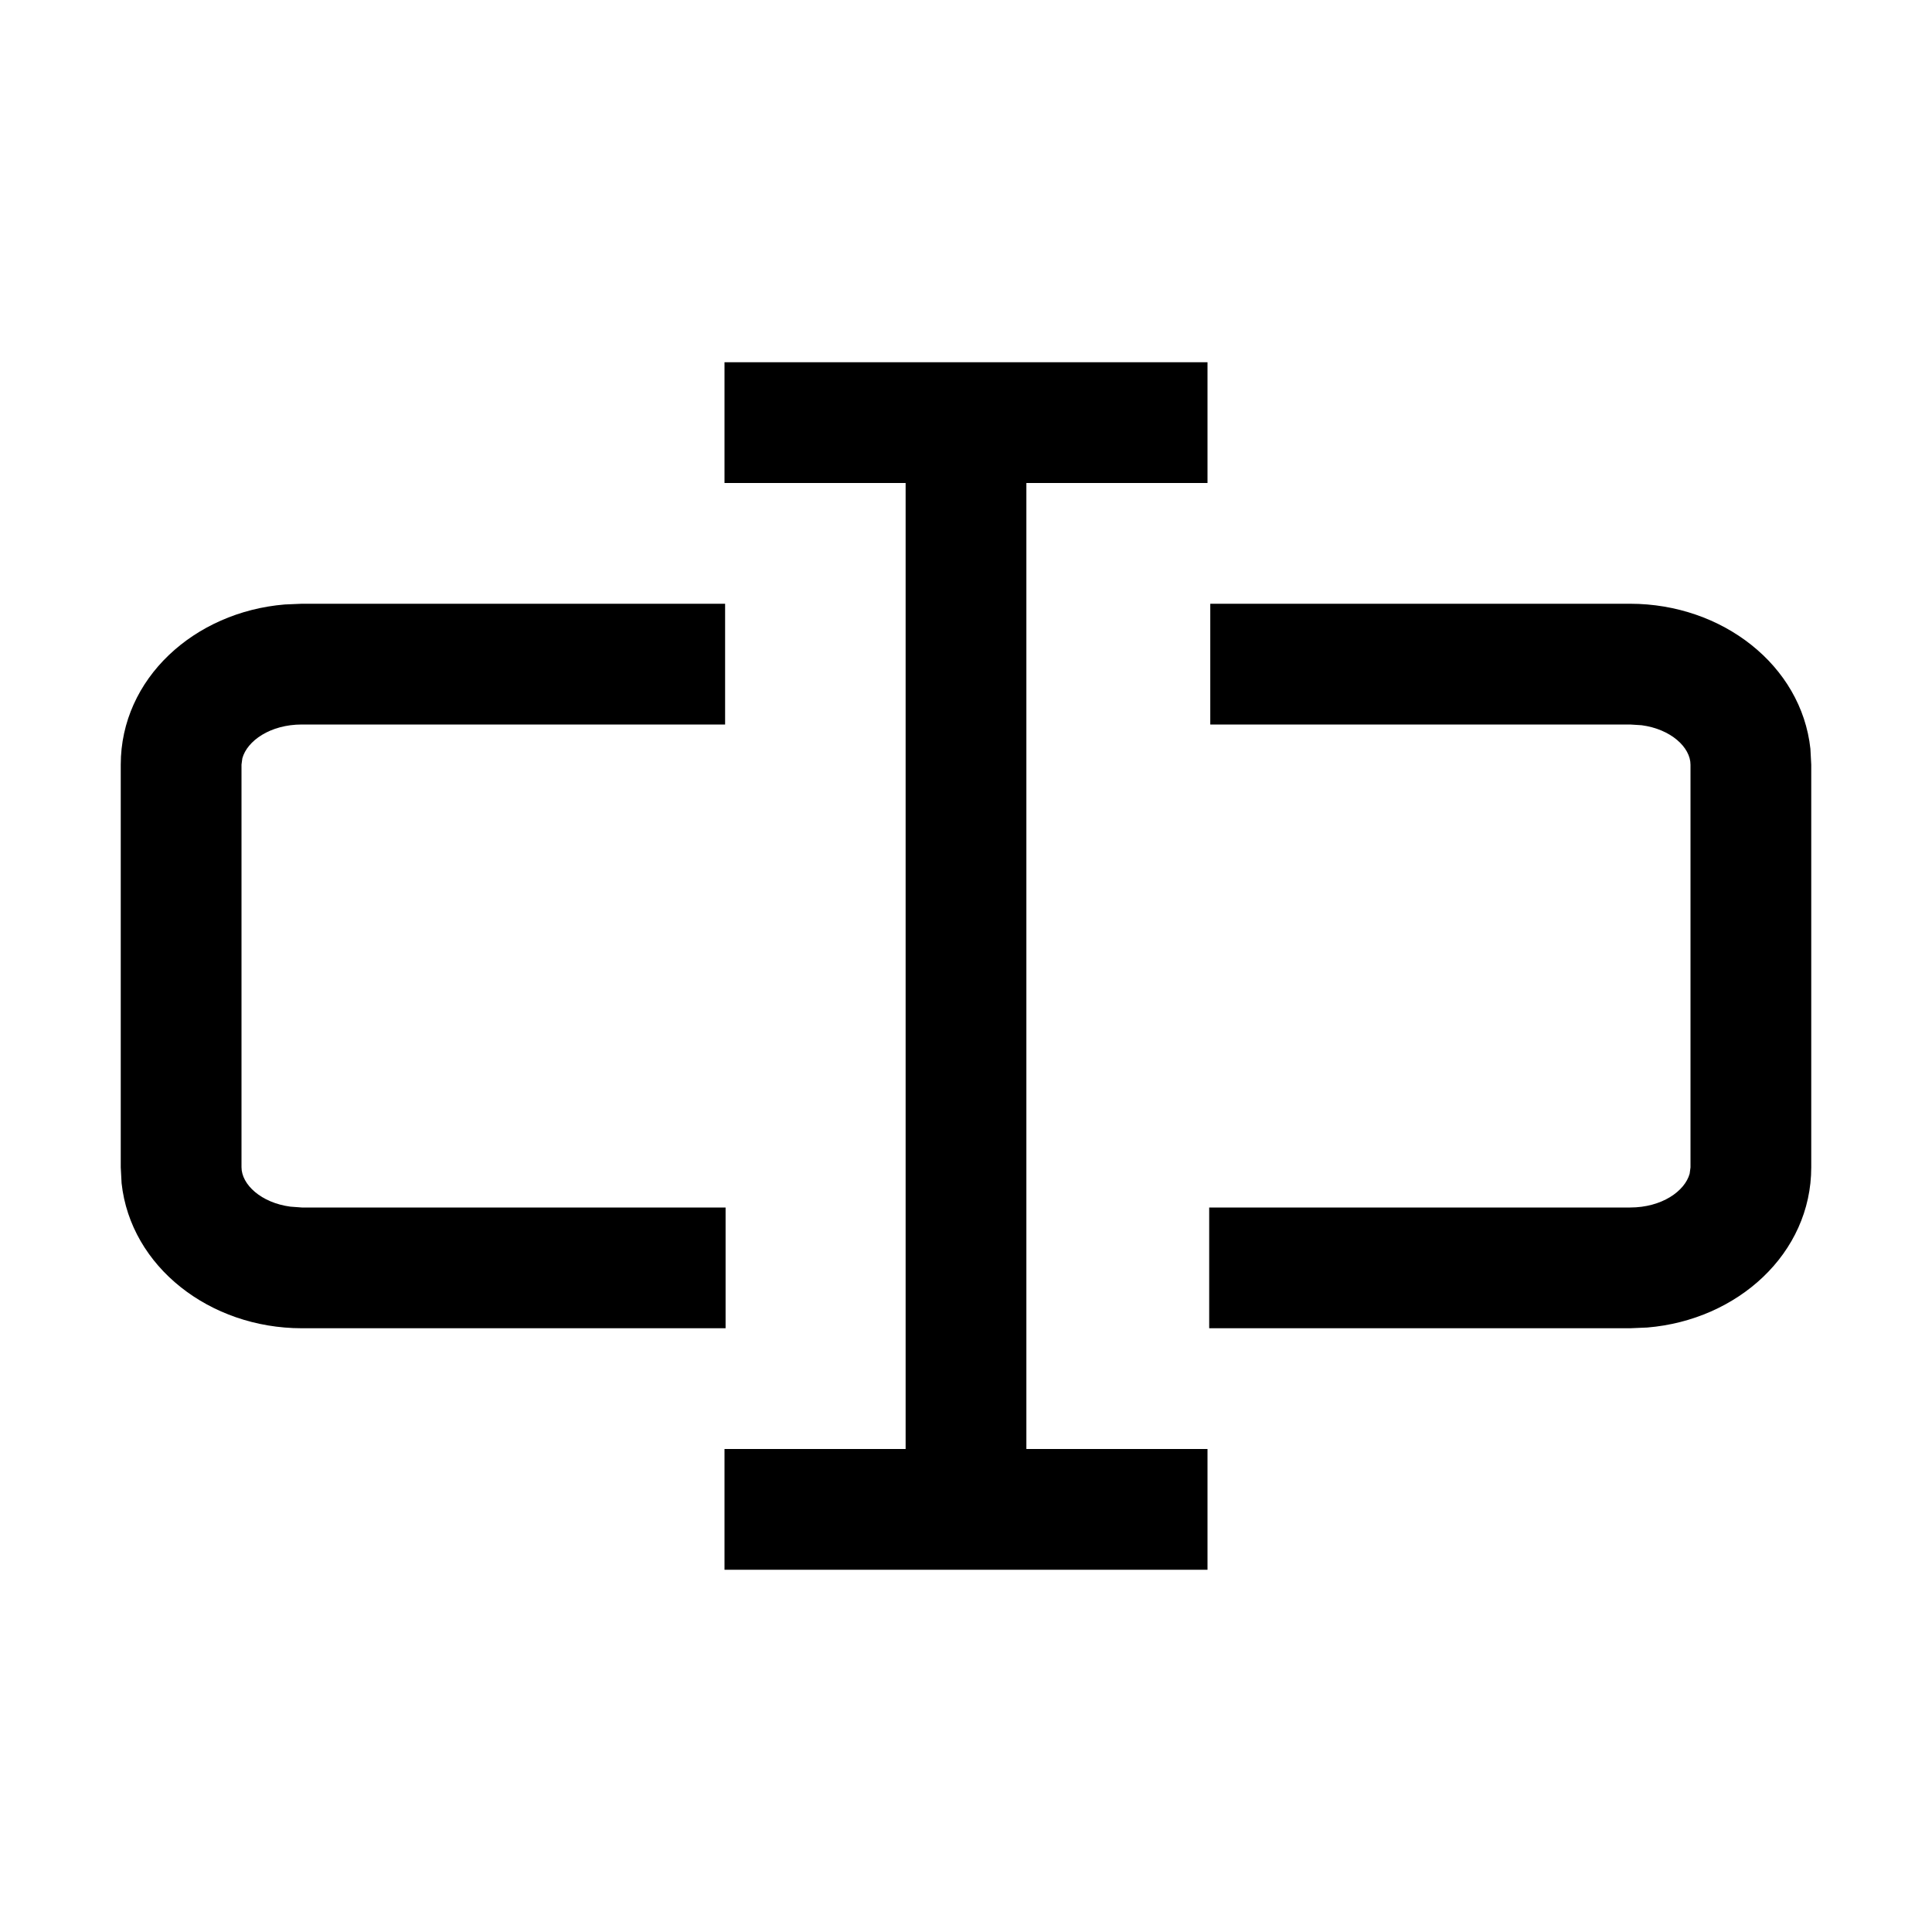 <?xml version="1.0" standalone="no"?><!DOCTYPE svg PUBLIC "-//W3C//DTD SVG 1.1//EN" "http://www.w3.org/Graphics/SVG/1.1/DTD/svg11.dtd"><svg t="1675680961421" class="icon" viewBox="0 0 1024 1024" version="1.1" xmlns="http://www.w3.org/2000/svg" xmlns:xlink="http://www.w3.org/1999/xlink"><path d="M384 832v-64h96V256H384V192h256v64H544v512H640v64H384z m480-512c48.832 0 90.752 32.64 95.552 76.864l0.448 8.448v213.376c0 45.696-39.04 80.96-86.912 84.928L864 704h-223.104v-64H864c16.768 0 28.992-8.64 31.552-17.92L896 618.752V405.312c0-9.216-10.432-18.88-25.92-20.928L864 384h-222.528V320H864zM384.32 320v64H160c-16.768 0-28.992 8.64-31.552 17.92L128 405.248v213.376c0 9.216 10.432 18.88 25.92 20.928L160 640h224.576v64H160c-48.832 0-90.752-32.64-95.552-76.864L64 618.688V405.312c0-45.696 39.04-80.96 86.912-84.928L160 320h224.32z"></path></svg>